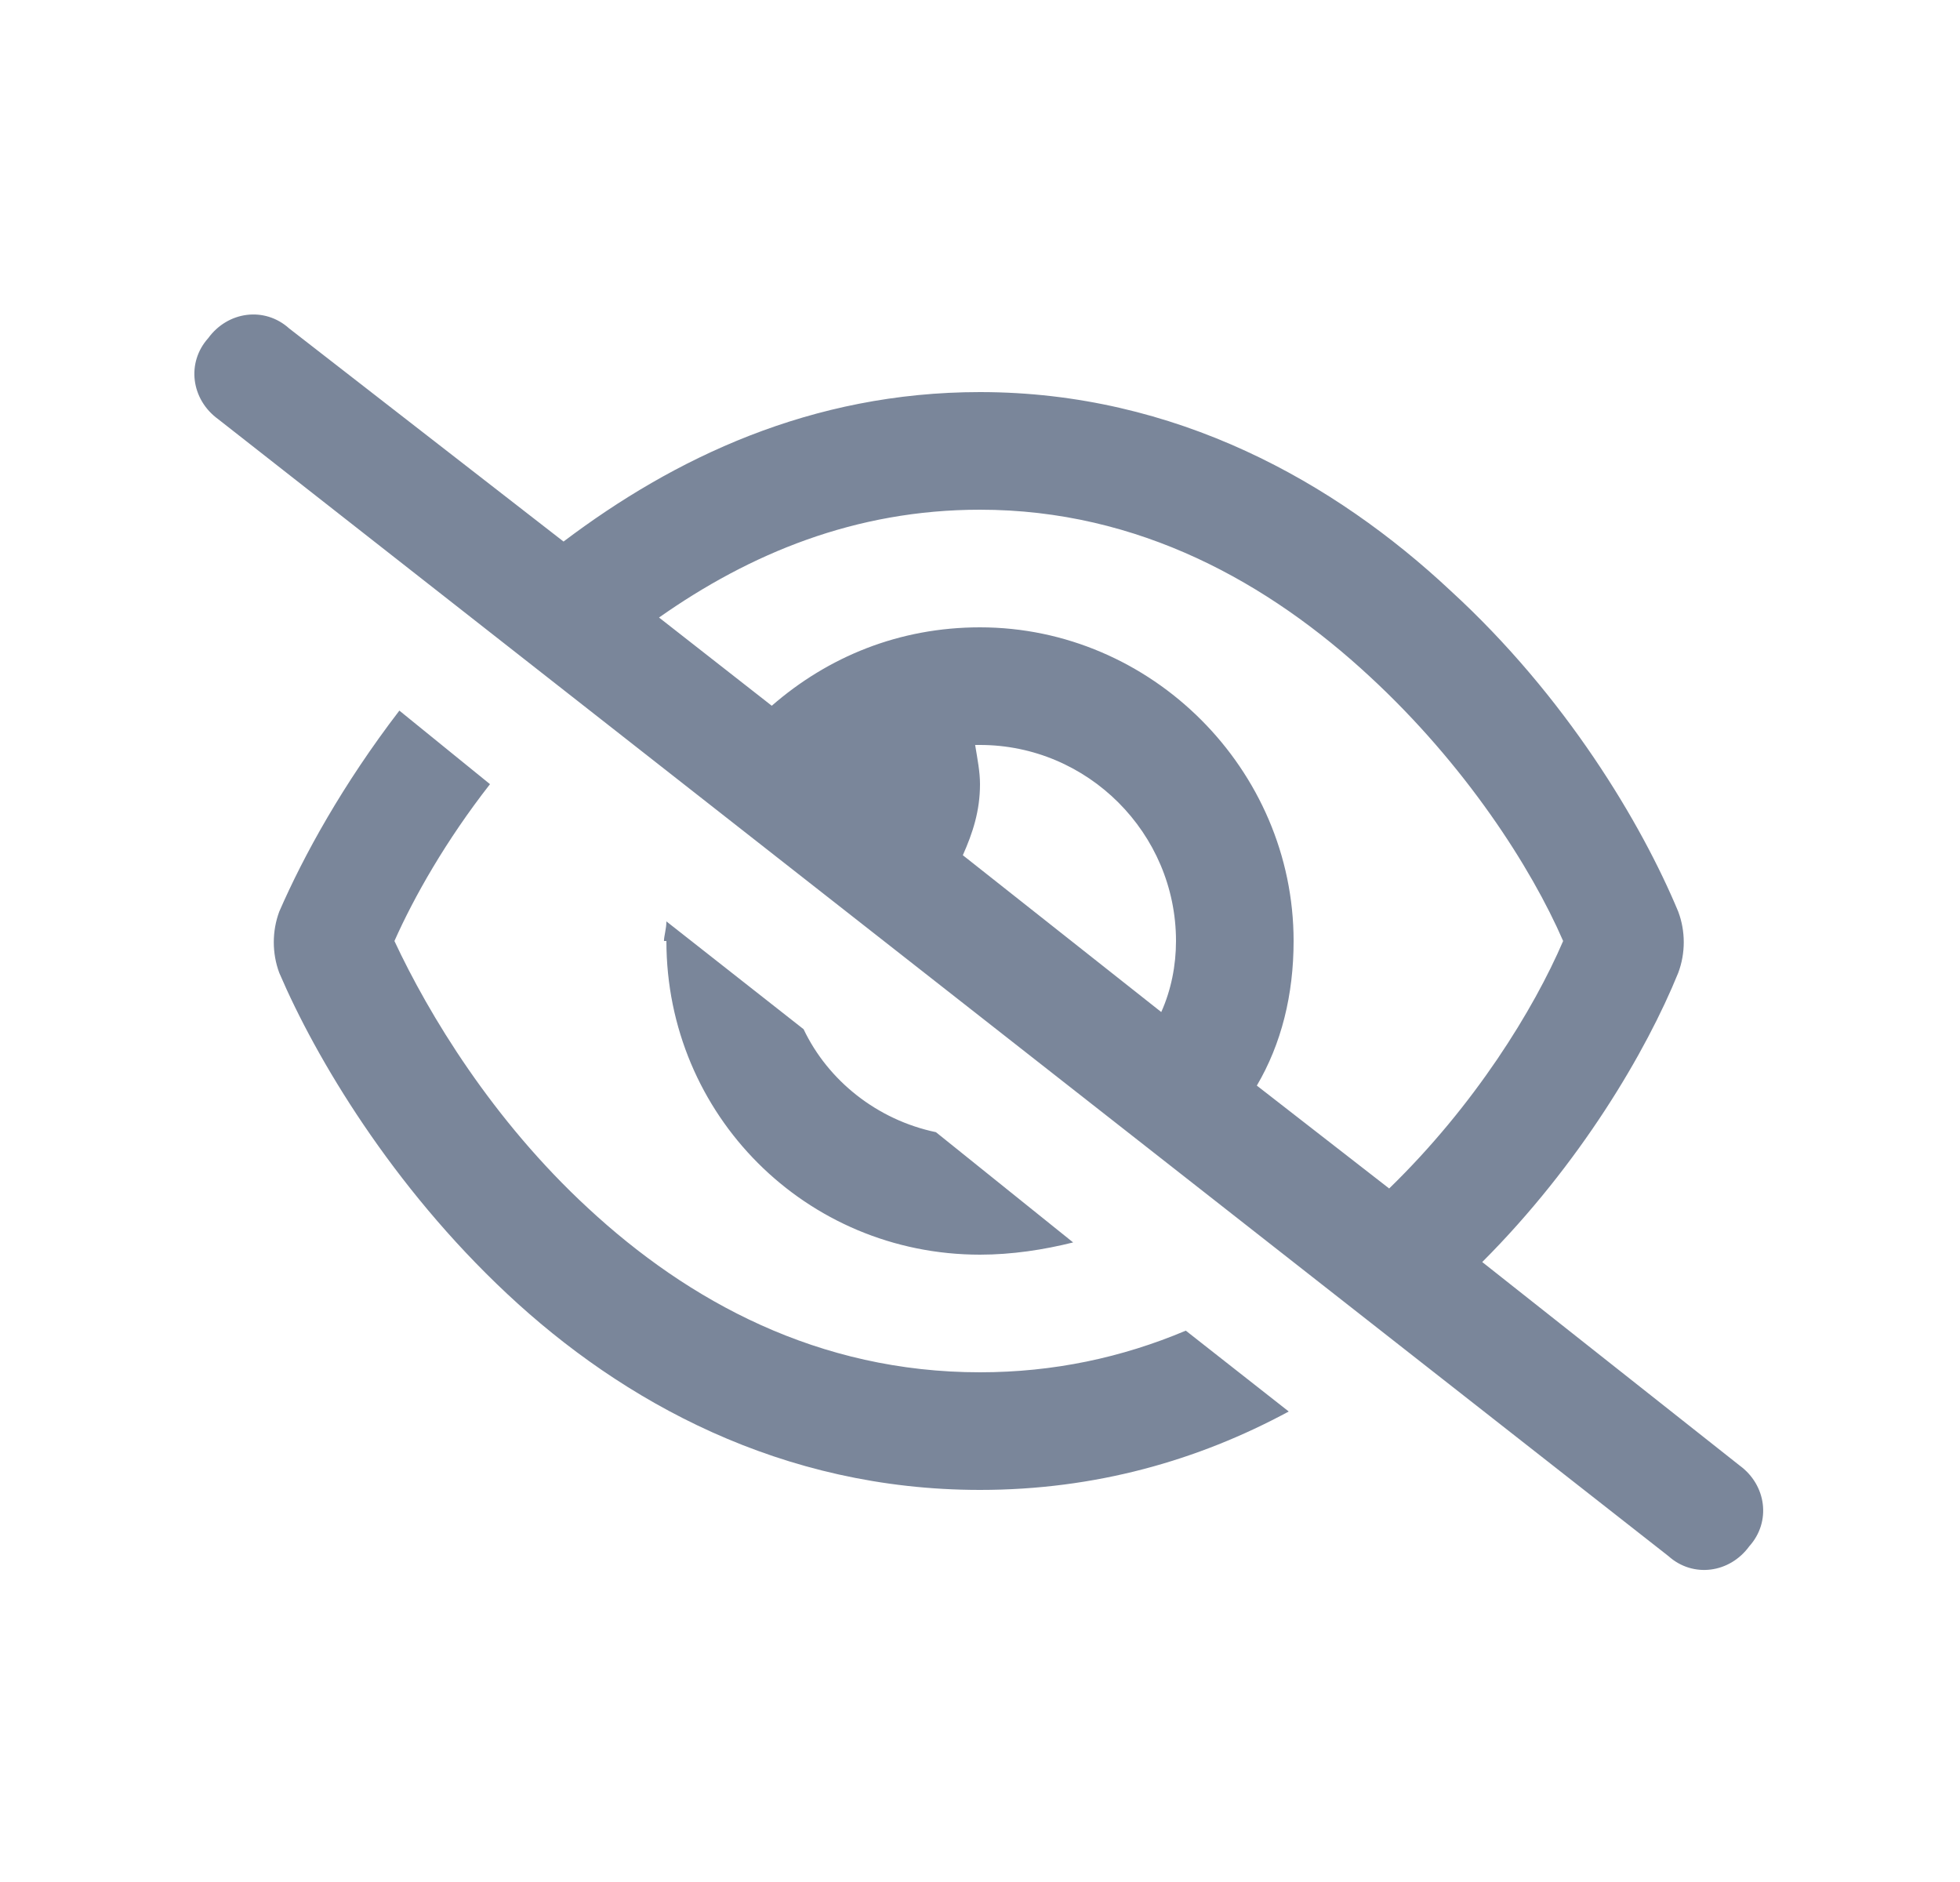 <svg width="25" height="24" viewBox="0 0 25 24" fill="none" xmlns="http://www.w3.org/2000/svg">
<path d="M3.688 4.188L7.188 6.906C8.594 5.844 10.344 5 12.5 5C15 5 17.031 6.156 18.5 7.531C19.969 8.875 20.938 10.5 21.406 11.625C21.5 11.875 21.5 12.156 21.406 12.406C21 13.406 20.156 14.844 18.906 16.094L22.188 18.688C22.531 18.938 22.594 19.406 22.312 19.719C22.062 20.062 21.594 20.125 21.281 19.844L2.781 5.344C2.438 5.094 2.375 4.625 2.656 4.312C2.906 3.969 3.375 3.906 3.688 4.188ZM8.406 7.875L9.844 9C10.562 8.375 11.469 8 12.5 8C14.688 8 16.5 9.812 16.5 12C16.5 12.688 16.344 13.312 16.031 13.844L17.719 15.156C18.812 14.094 19.562 12.875 19.938 12C19.531 11.062 18.688 9.75 17.469 8.625C16.188 7.438 14.531 6.5 12.5 6.5C10.906 6.5 9.562 7.062 8.406 7.875ZM14.812 12.906C14.938 12.625 15 12.312 15 12C15 10.625 13.875 9.5 12.5 9.5C12.469 9.5 12.438 9.5 12.438 9.5C12.469 9.688 12.5 9.844 12.5 10C12.5 10.344 12.406 10.625 12.281 10.906L14.812 12.906ZM15.125 16.969L16.438 18C15.281 18.625 13.969 19 12.5 19C9.969 19 7.938 17.875 6.469 16.5C5 15.125 4.031 13.5 3.562 12.406C3.469 12.156 3.469 11.875 3.562 11.625C3.875 10.906 4.375 10 5.094 9.062L6.25 10C5.688 10.719 5.281 11.438 5.031 12C5.469 12.938 6.281 14.281 7.5 15.406C8.781 16.594 10.438 17.5 12.5 17.5C13.438 17.5 14.312 17.312 15.125 16.969ZM8.5 12H8.469C8.469 11.938 8.5 11.844 8.5 11.75L10.25 13.125C10.562 13.781 11.188 14.281 11.938 14.438L13.688 15.844C13.312 15.938 12.906 16 12.5 16C10.281 16 8.5 14.219 8.5 12Z" fill="#7A869A"/>
</svg>
